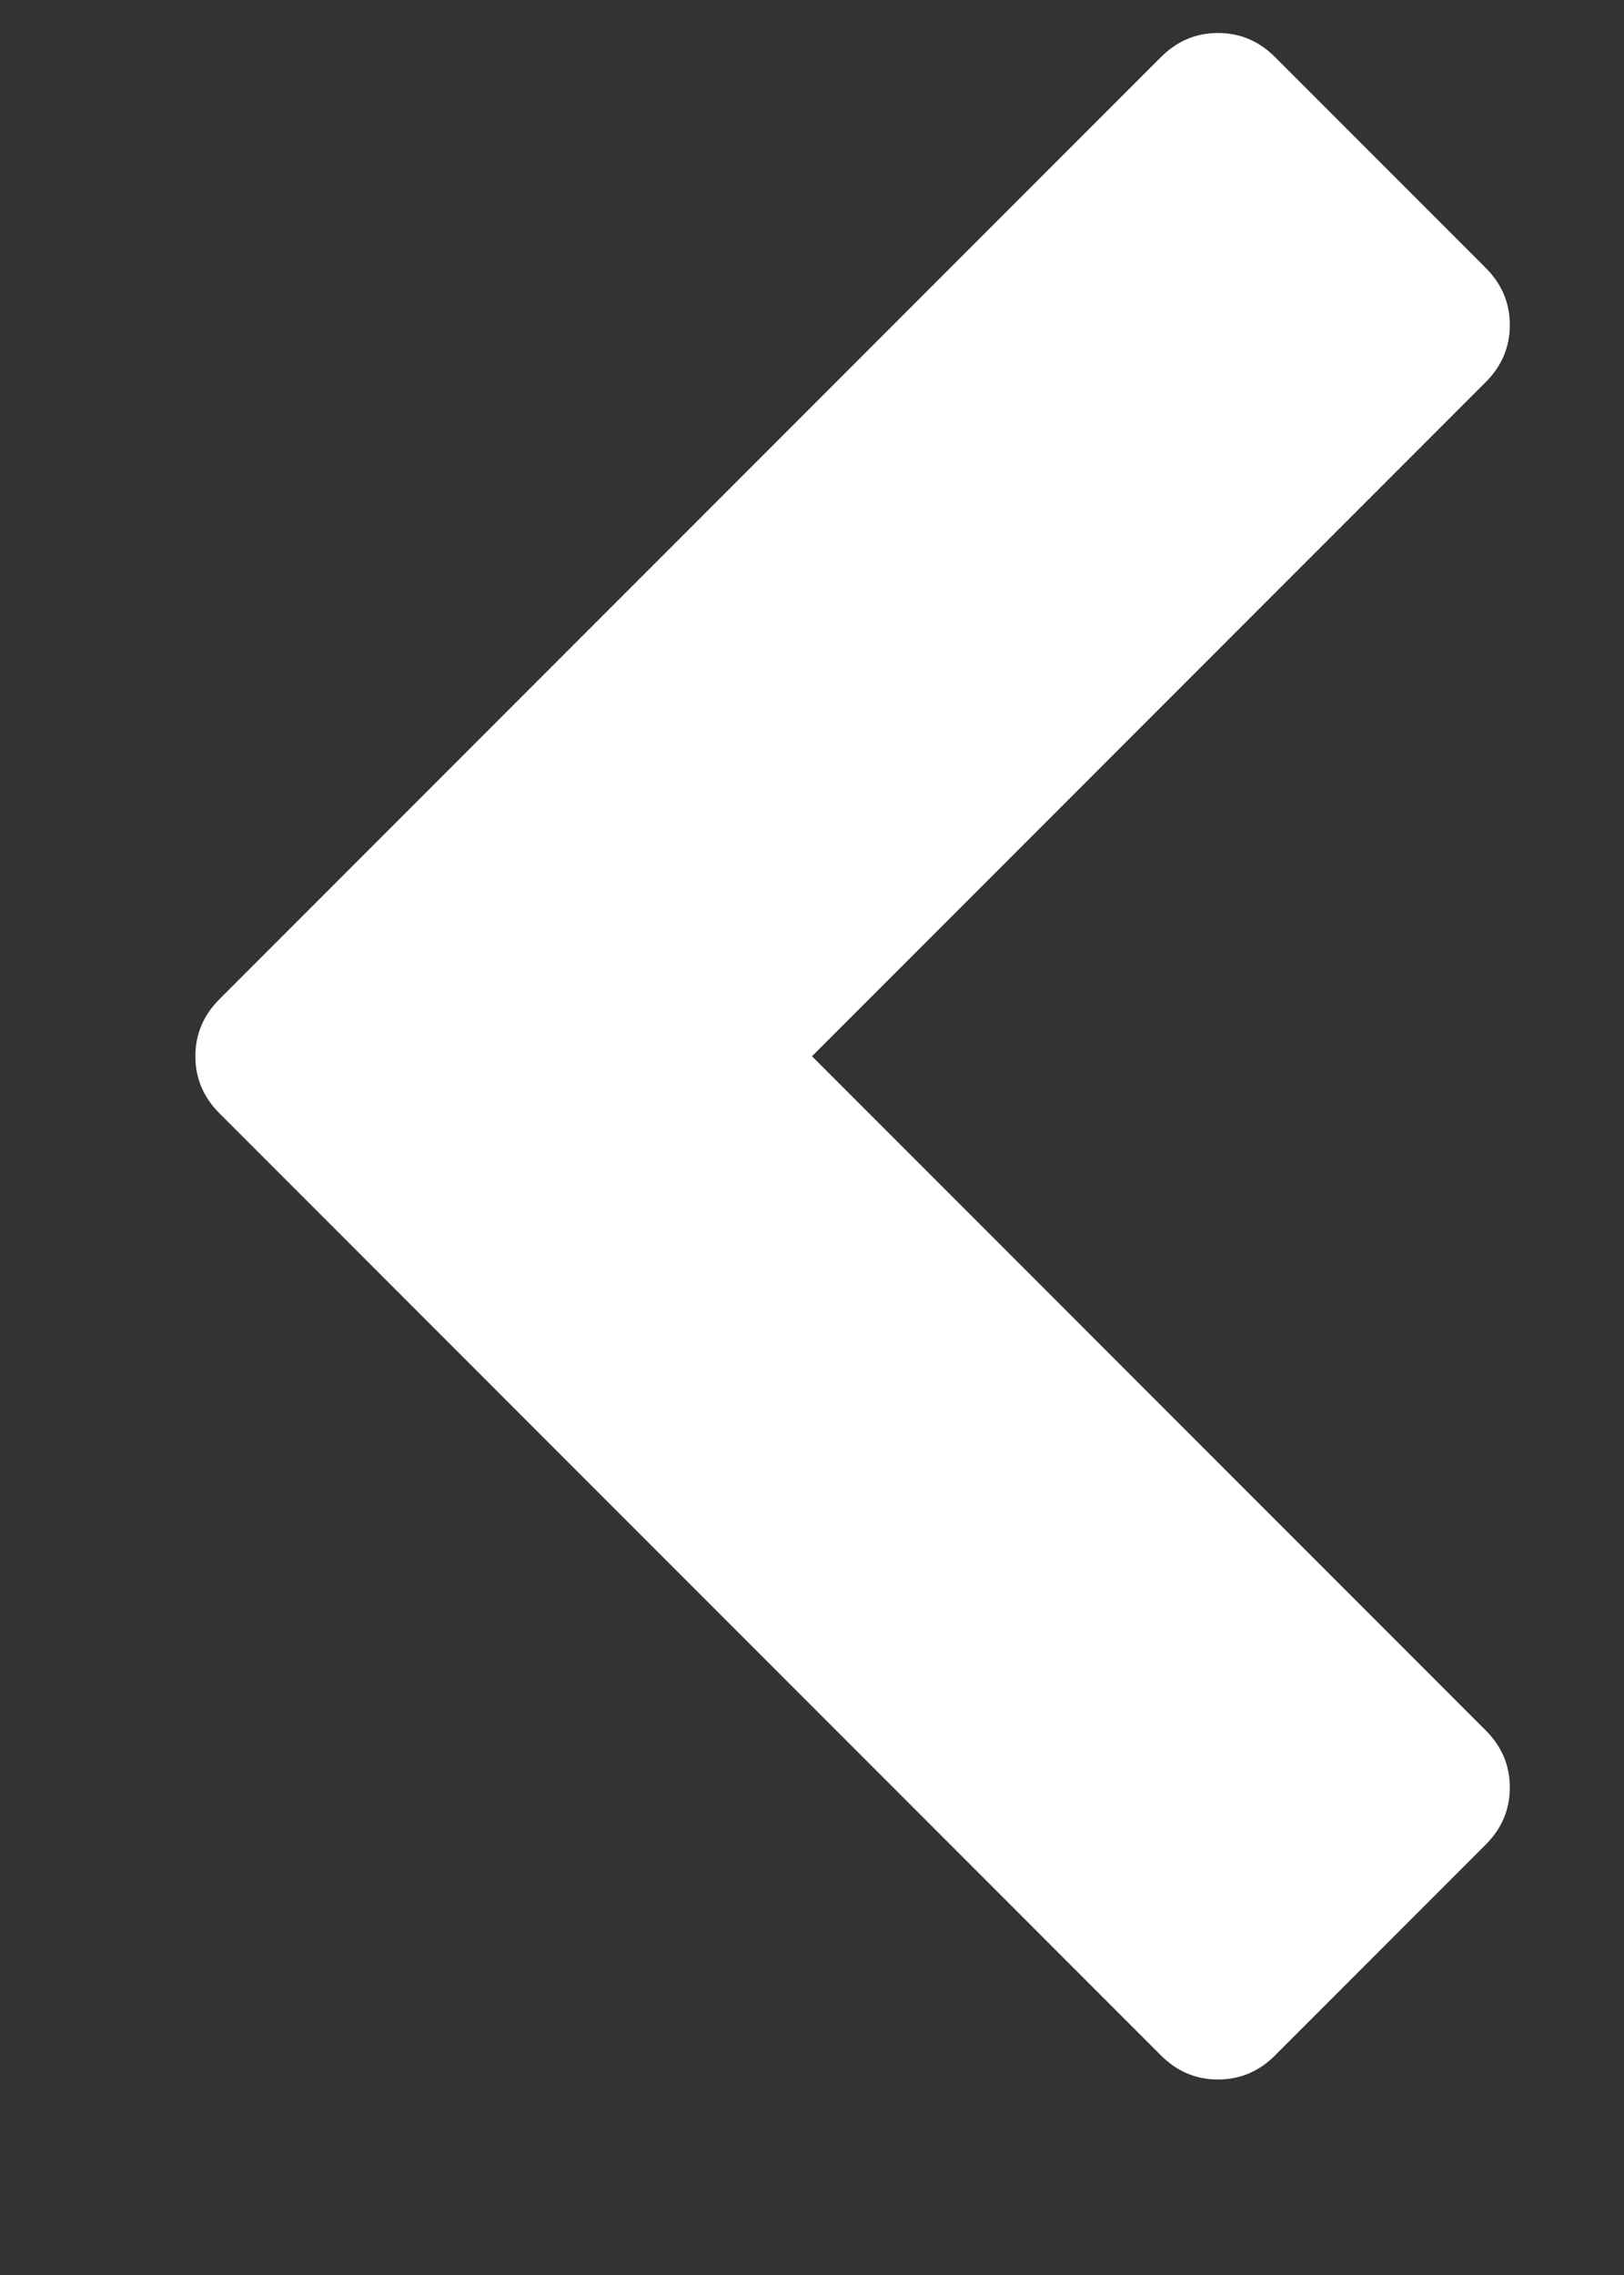 <?xml version="1.0" encoding="utf-8"?>
<!-- Generated by IcoMoon.io -->
<!DOCTYPE svg PUBLIC "-//W3C//DTD SVG 1.1//EN" "http://www.w3.org/Graphics/SVG/1.1/DTD/svg11.dtd">
<svg version="1.1" xmlns="http://www.w3.org/2000/svg" xmlns:xlink="http://www.w3.org/1999/xlink" width="20" height="28" viewBox="0 0 20 28">
<rect x="0" y="0" width="20" height="28" fill="#333333" stroke="none"/>
<path d="M18.297 4.703l-8.297 8.297 8.297 8.297q0.297 0.297 0.297 0.703t-0.297 0.703l-2.594 2.594q-0.297 0.297-0.703 0.297t-0.703-0.297l-11.594-11.594q-0.297-0.297-0.297-0.703t0.297-0.703l11.594-11.594q0.297-0.297 0.703-0.297t0.703 0.297l2.594 2.594q0.297 0.297 0.297 0.703t-0.297 0.703z" fill="#ffffff"></path>
</svg>
